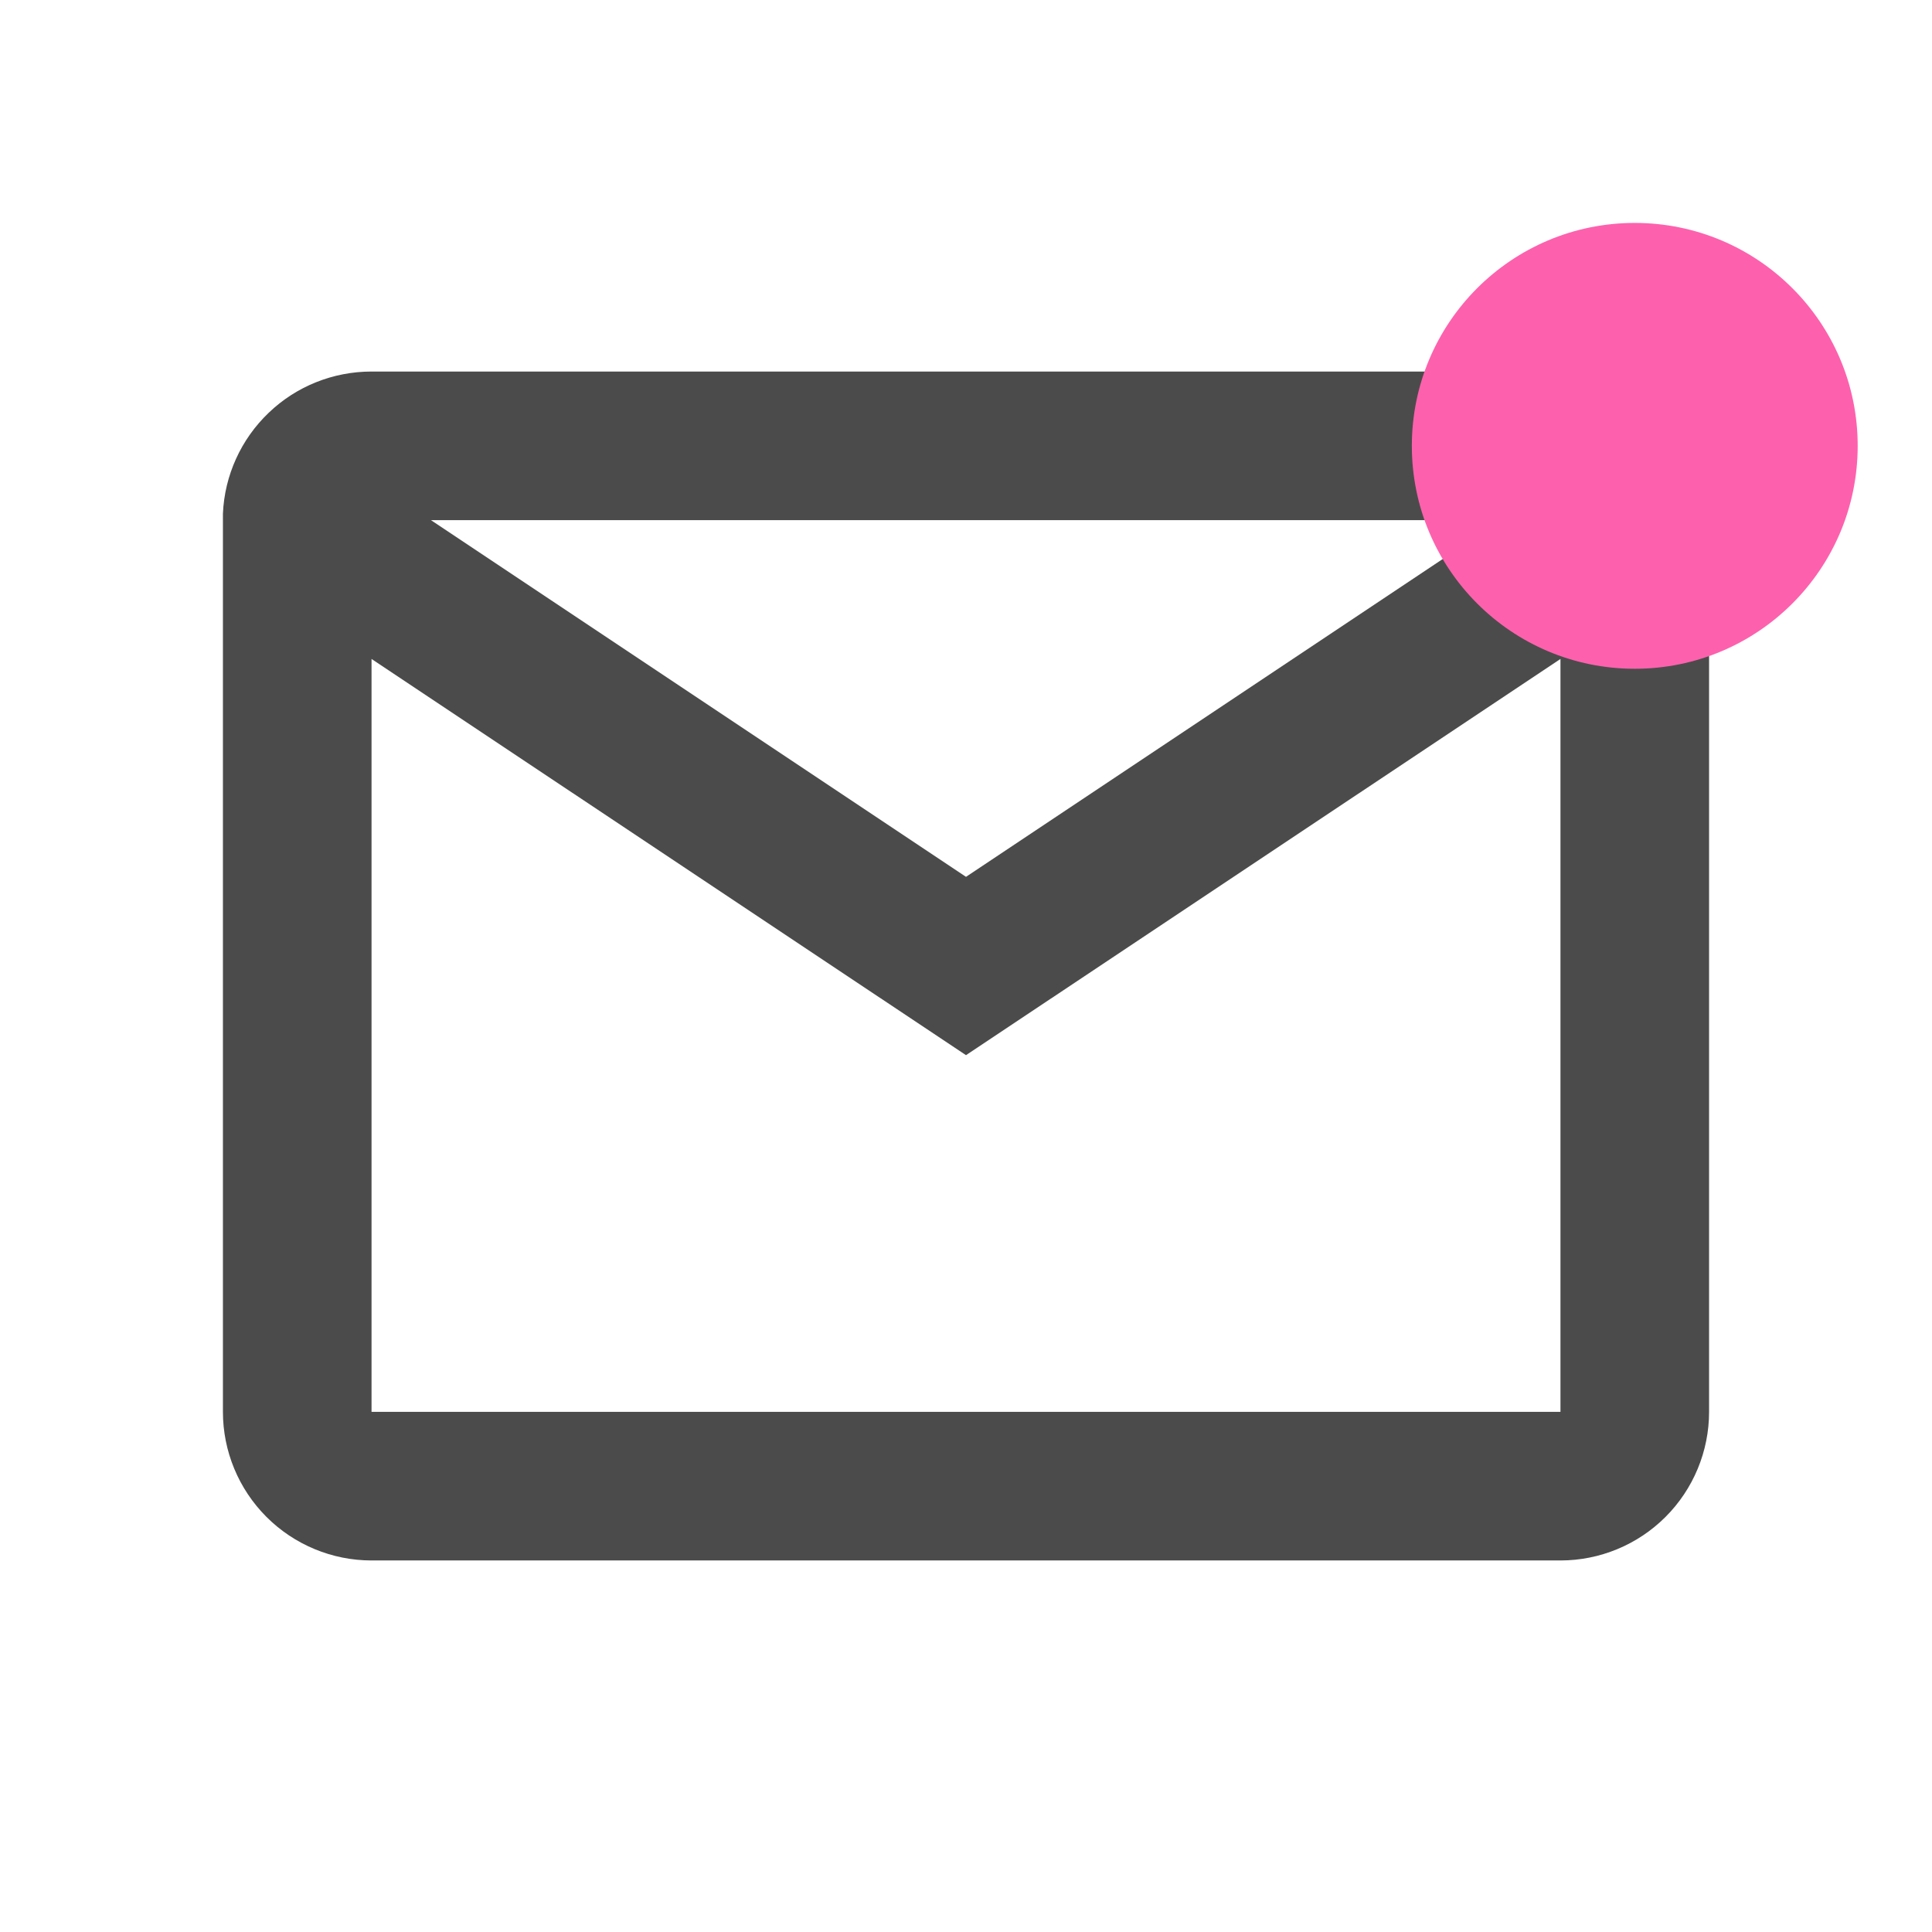 <svg width="26" height="26" viewBox="0 0 26 26" fill="none" xmlns="http://www.w3.org/2000/svg">
<path d="M21 21H5C4.47 21 3.961 20.789 3.586 20.414C3.211 20.039 3 19.53 3 19V6.913C3.022 6.398 3.243 5.911 3.616 5.555C3.988 5.198 4.484 5 5 5H21C21.53 5 22.039 5.211 22.414 5.586C22.789 5.961 23 6.47 23 7V19C23 19.53 22.789 20.039 22.414 20.414C22.039 20.789 21.53 21 21 21ZM5 8.868V19H21V8.868L13 14.2L5 8.868ZM5.8 7L13 11.8L20.2 7H5.8Z" fill="#4B4B4B"/>
<circle cx="22" cy="6" r="3" fill="#FD61AD"/>
</svg>
